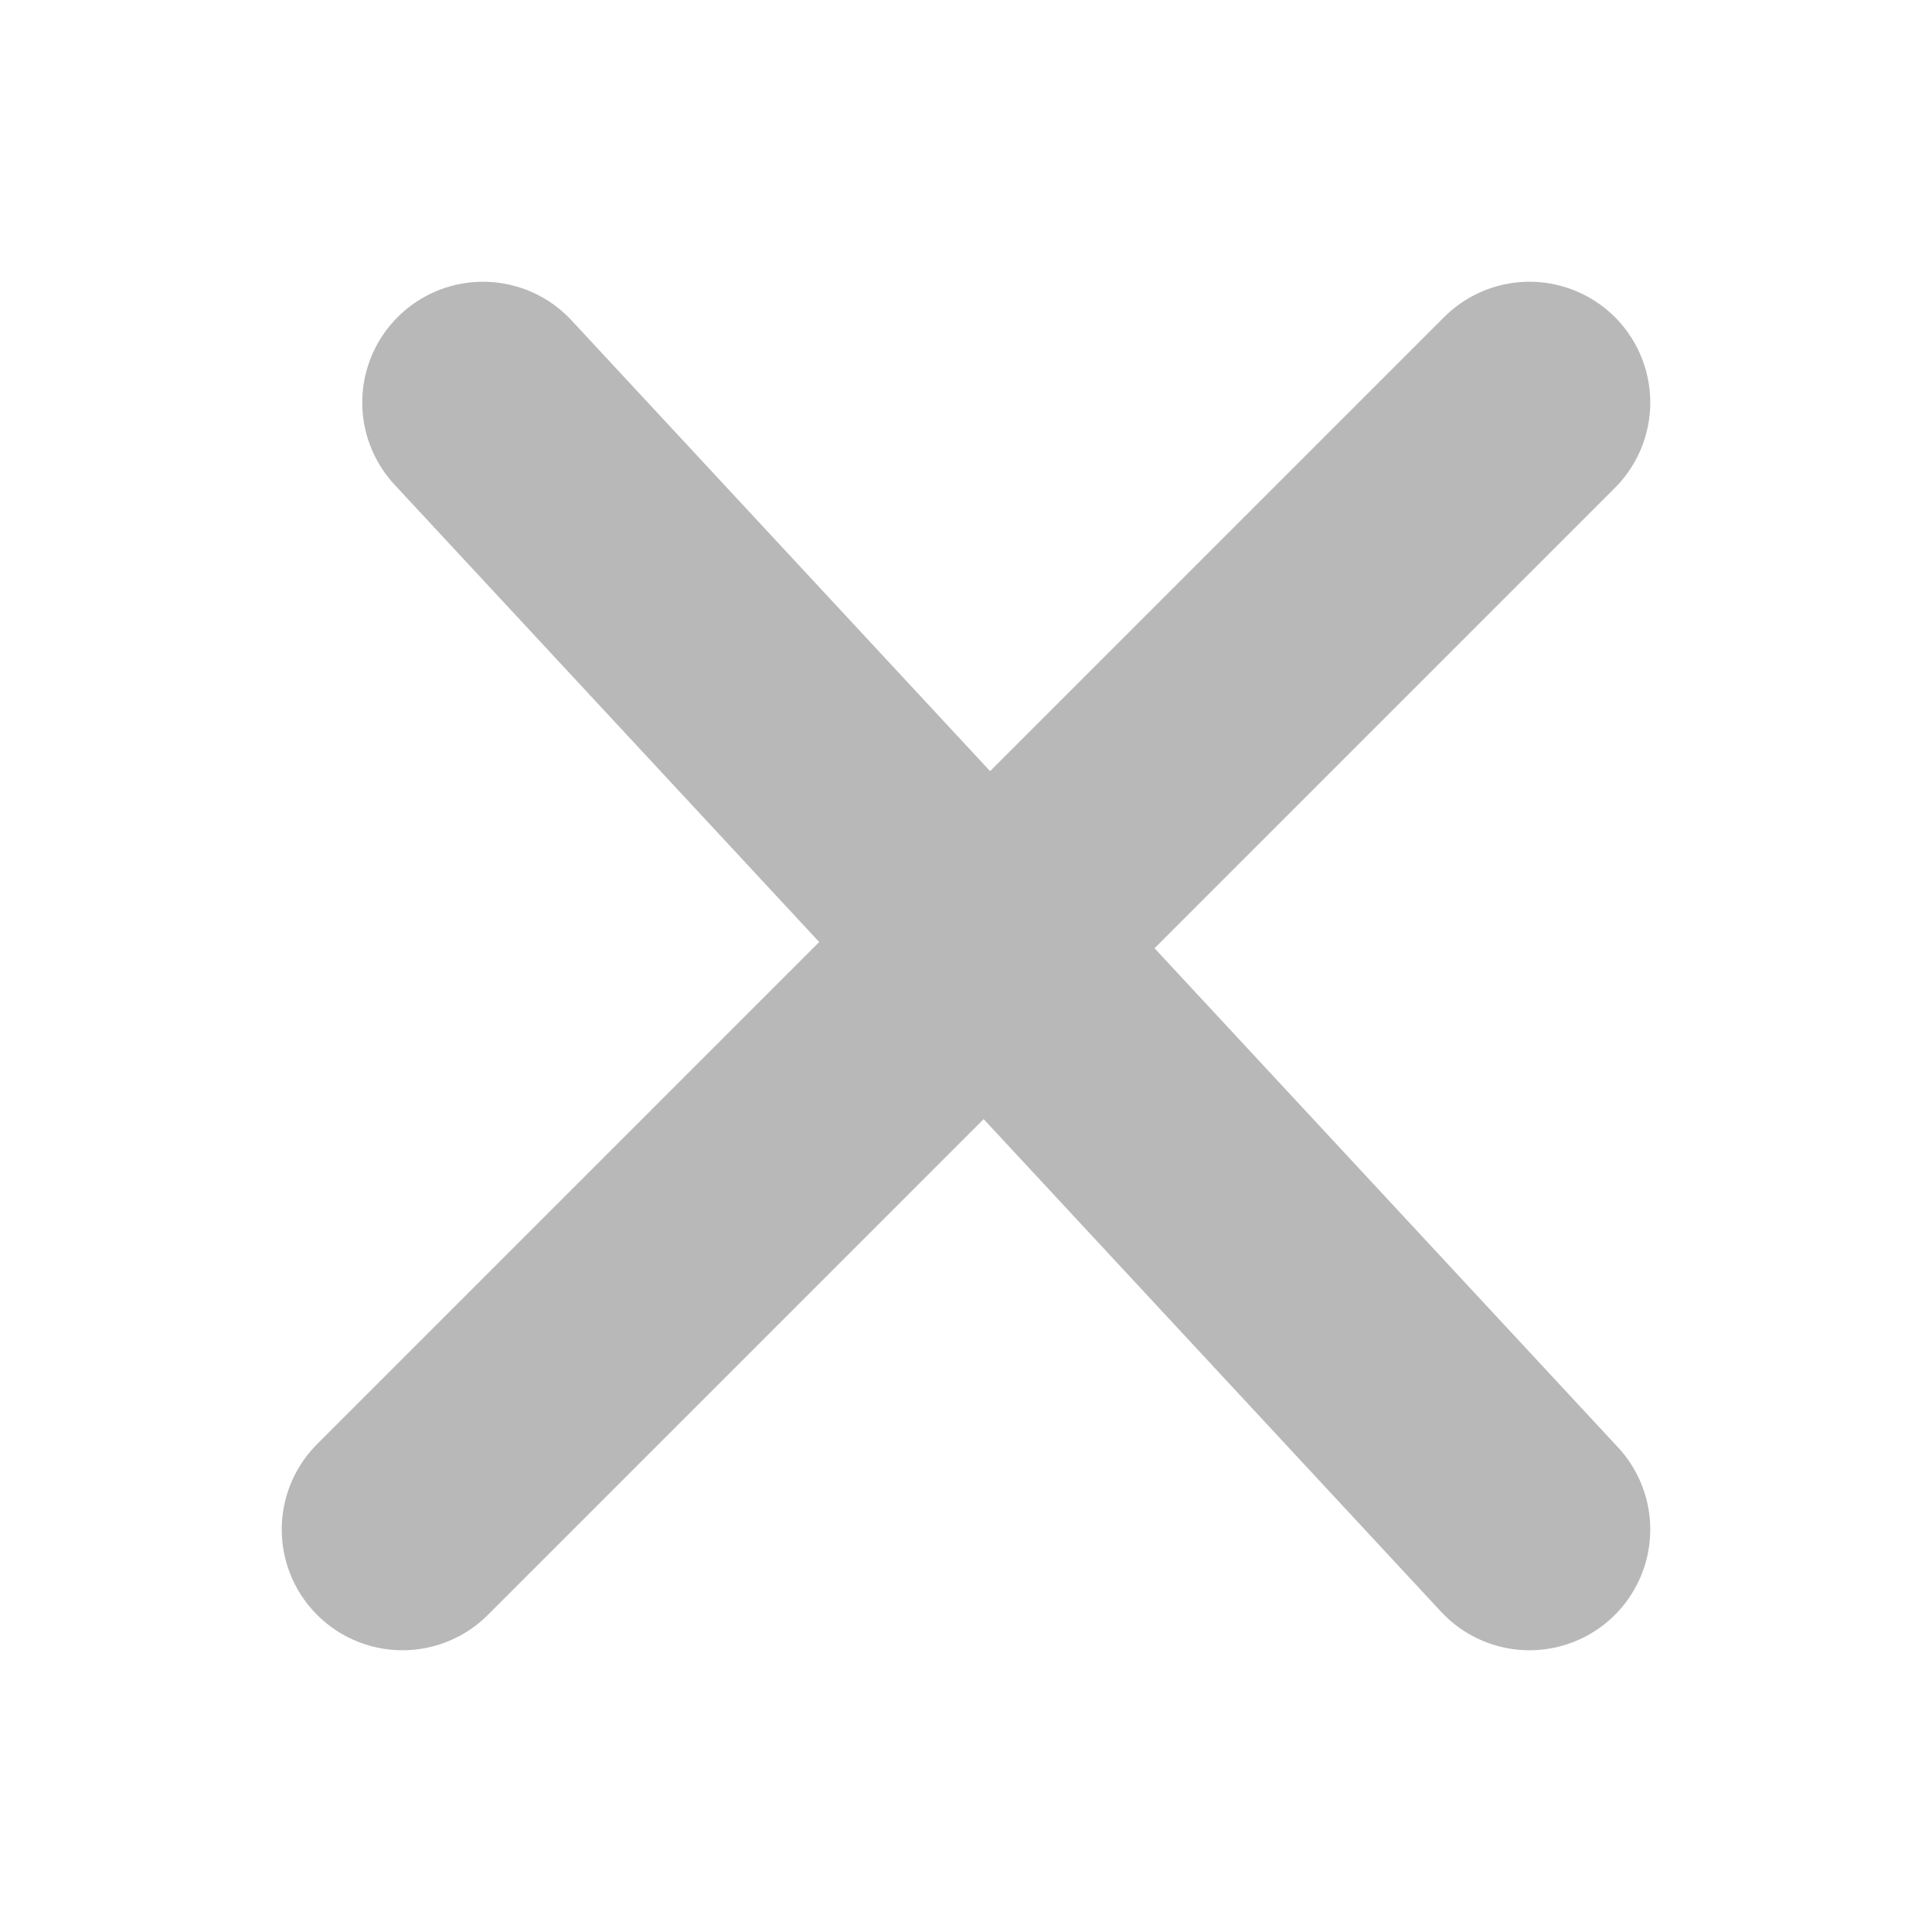 <svg width="24" height="24" viewBox="0 0 24 24" fill="none" xmlns="http://www.w3.org/2000/svg">
<path d="M6 5L19 19" stroke="#B8B8B8" stroke-width="3" stroke-linecap="round" stroke-linejoin="round"/>
<path d="M19 5L5 19" stroke="#B8B8B8" stroke-width="3" stroke-linecap="round" stroke-linejoin="round"/>
</svg>
